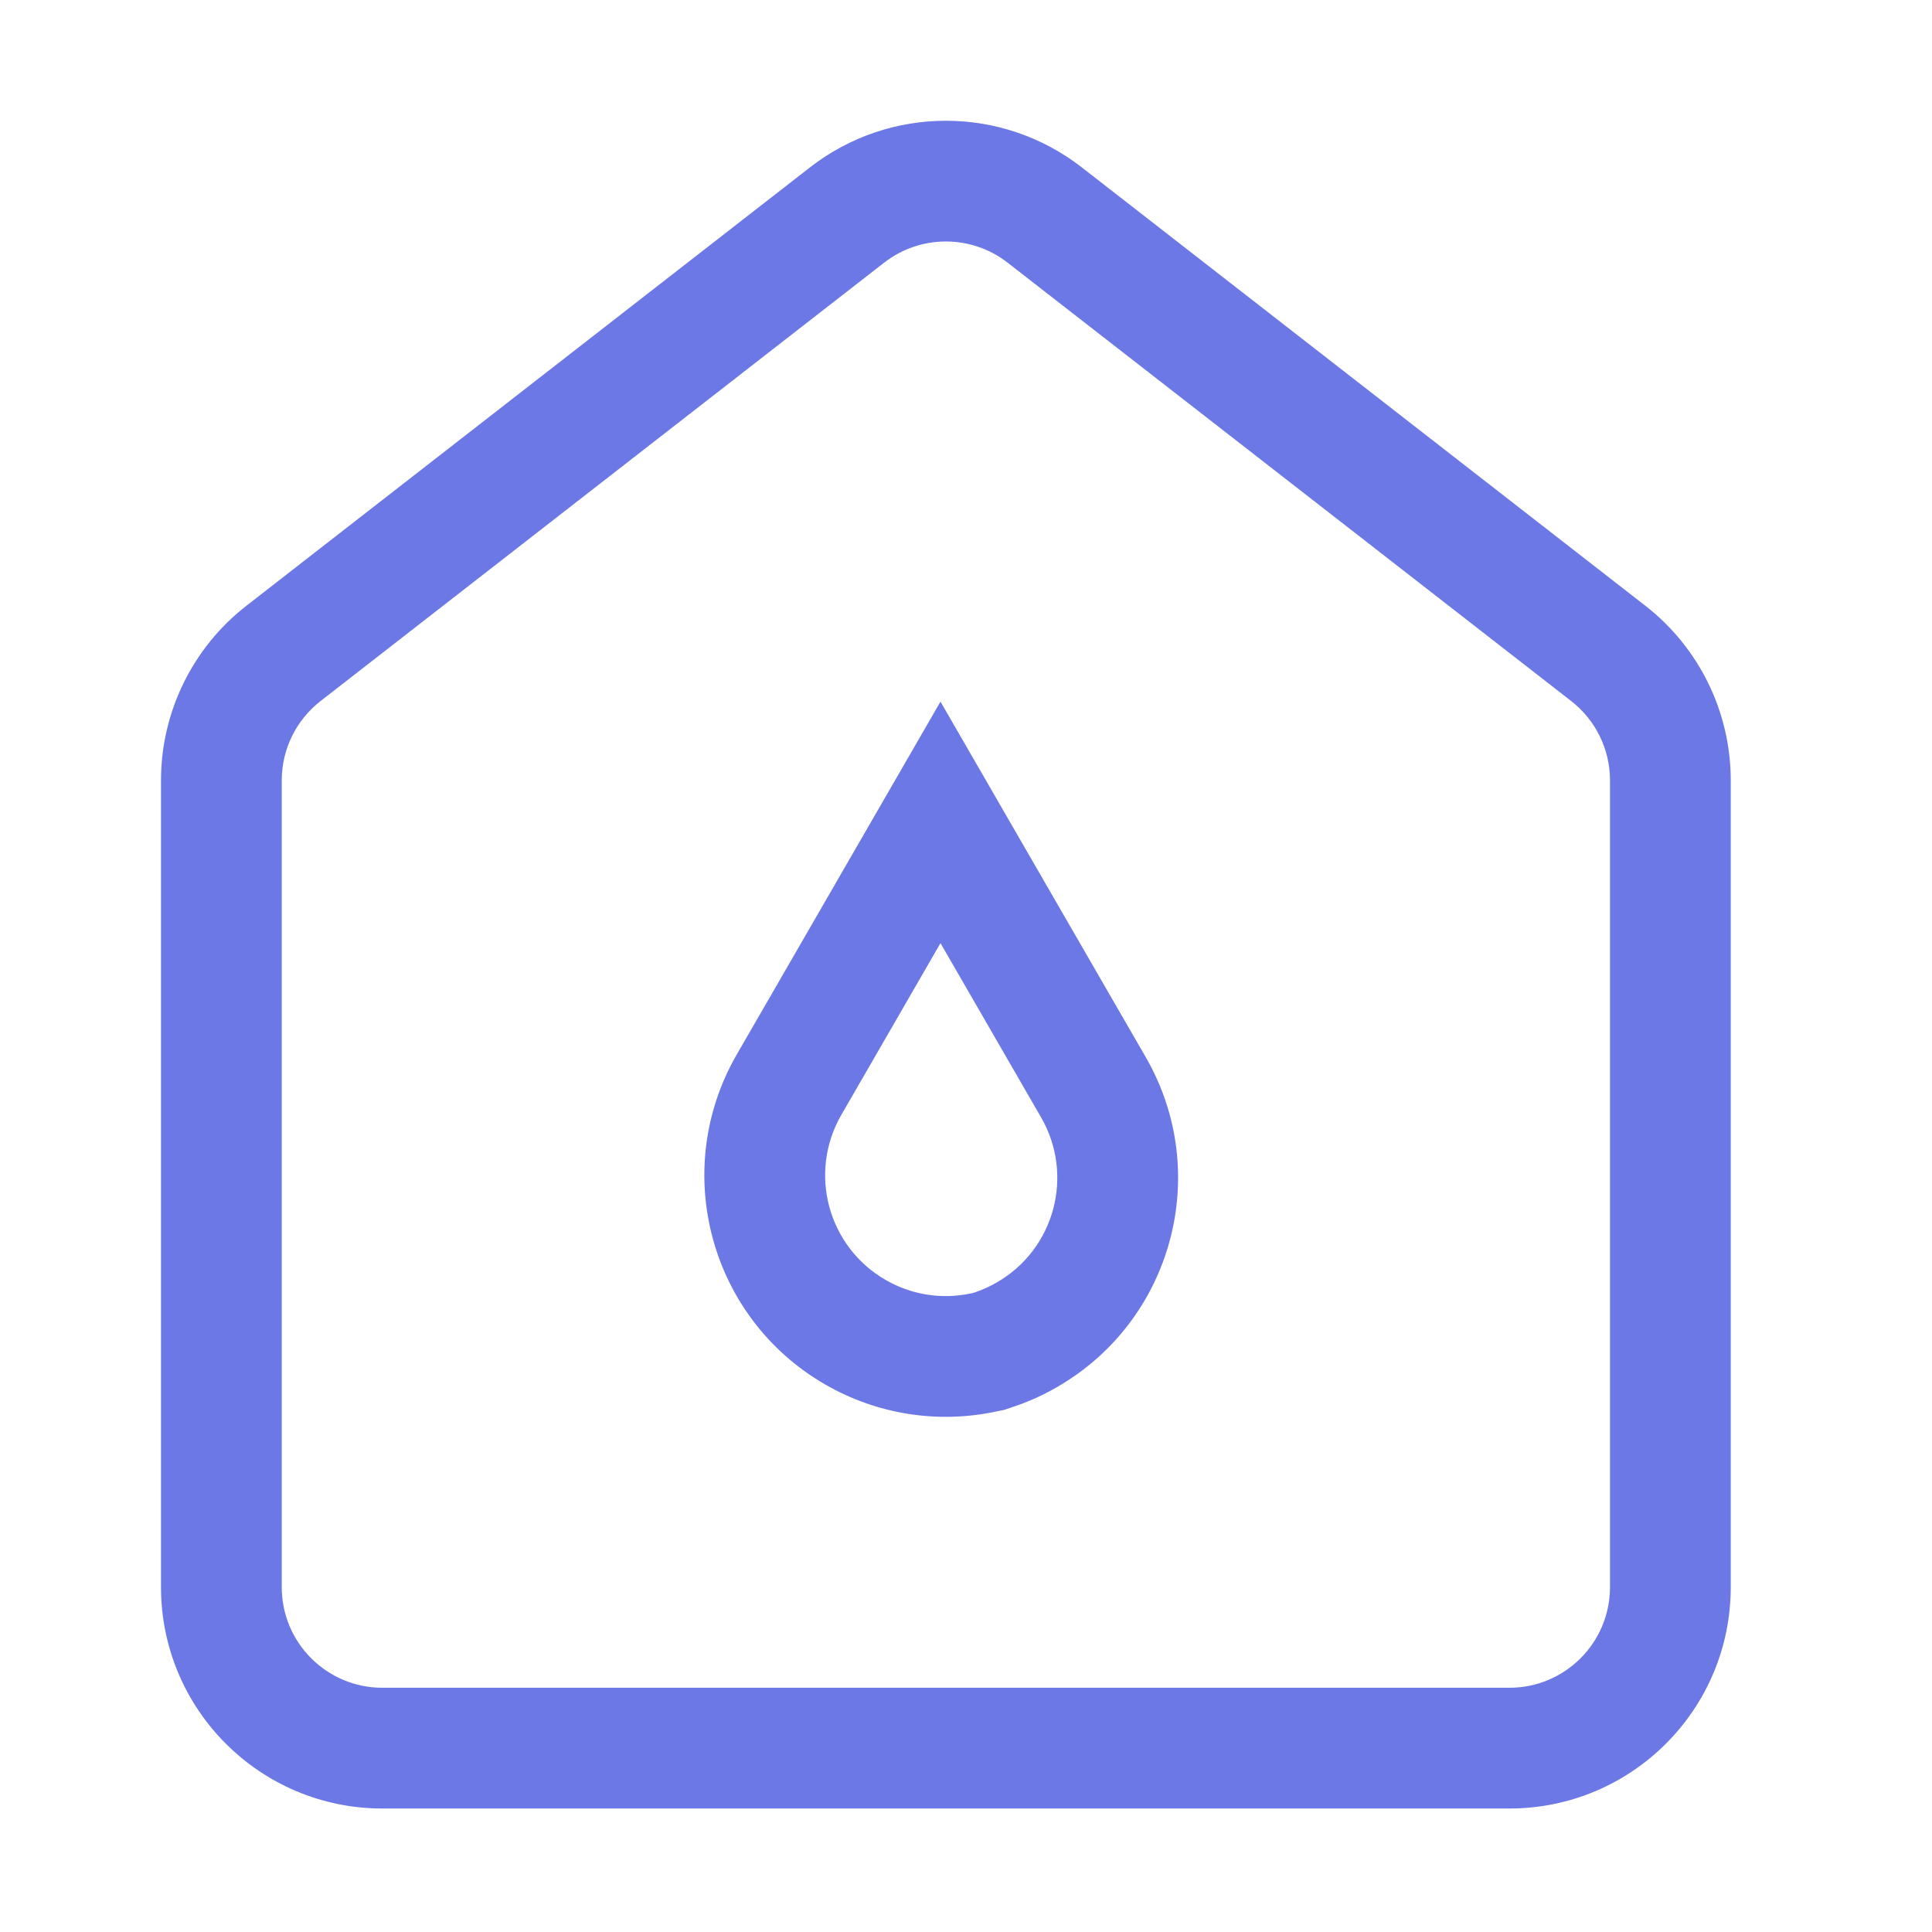 <svg width="24" height="24" viewBox="0 0 24 24" fill="none" xmlns="http://www.w3.org/2000/svg">
<path fill-rule="evenodd" clip-rule="evenodd" d="M10.062 2.079L3.062 7.524C2.392 8.045 2 8.846 2 9.694L2 19.716C2 21.235 3.231 22.466 4.75 22.466L18.75 22.466C20.269 22.466 21.5 21.235 21.5 19.716V9.694C21.5 8.846 21.108 8.045 20.438 7.524L13.438 2.079C12.445 1.307 11.055 1.307 10.062 2.079ZM3.5 9.694C3.5 9.309 3.678 8.945 3.983 8.708L10.983 3.263C11.434 2.912 12.066 2.912 12.517 3.263L19.517 8.708C19.822 8.945 20 9.309 20 9.694V19.716C20 20.407 19.44 20.966 18.75 20.966L4.75 20.966C4.06 20.966 3.5 20.407 3.5 19.716L3.5 9.694ZM11.683 8.716L9.152 13.1C8.324 14.535 8.815 16.37 10.25 17.198C10.894 17.57 11.643 17.686 12.356 17.538L12.475 17.514L12.59 17.475C12.778 17.412 12.961 17.33 13.134 17.229C14.569 16.401 15.061 14.566 14.232 13.131L11.683 8.716ZM12.384 15.93C13.102 15.516 13.347 14.599 12.933 13.881L11.683 11.716L10.451 13.85C10.037 14.568 10.283 15.485 11 15.899C11.32 16.084 11.693 16.144 12.053 16.069L12.083 16.063L12.111 16.054C12.206 16.022 12.297 15.981 12.384 15.93Z" fill="#6C78E6"/>
</svg>
